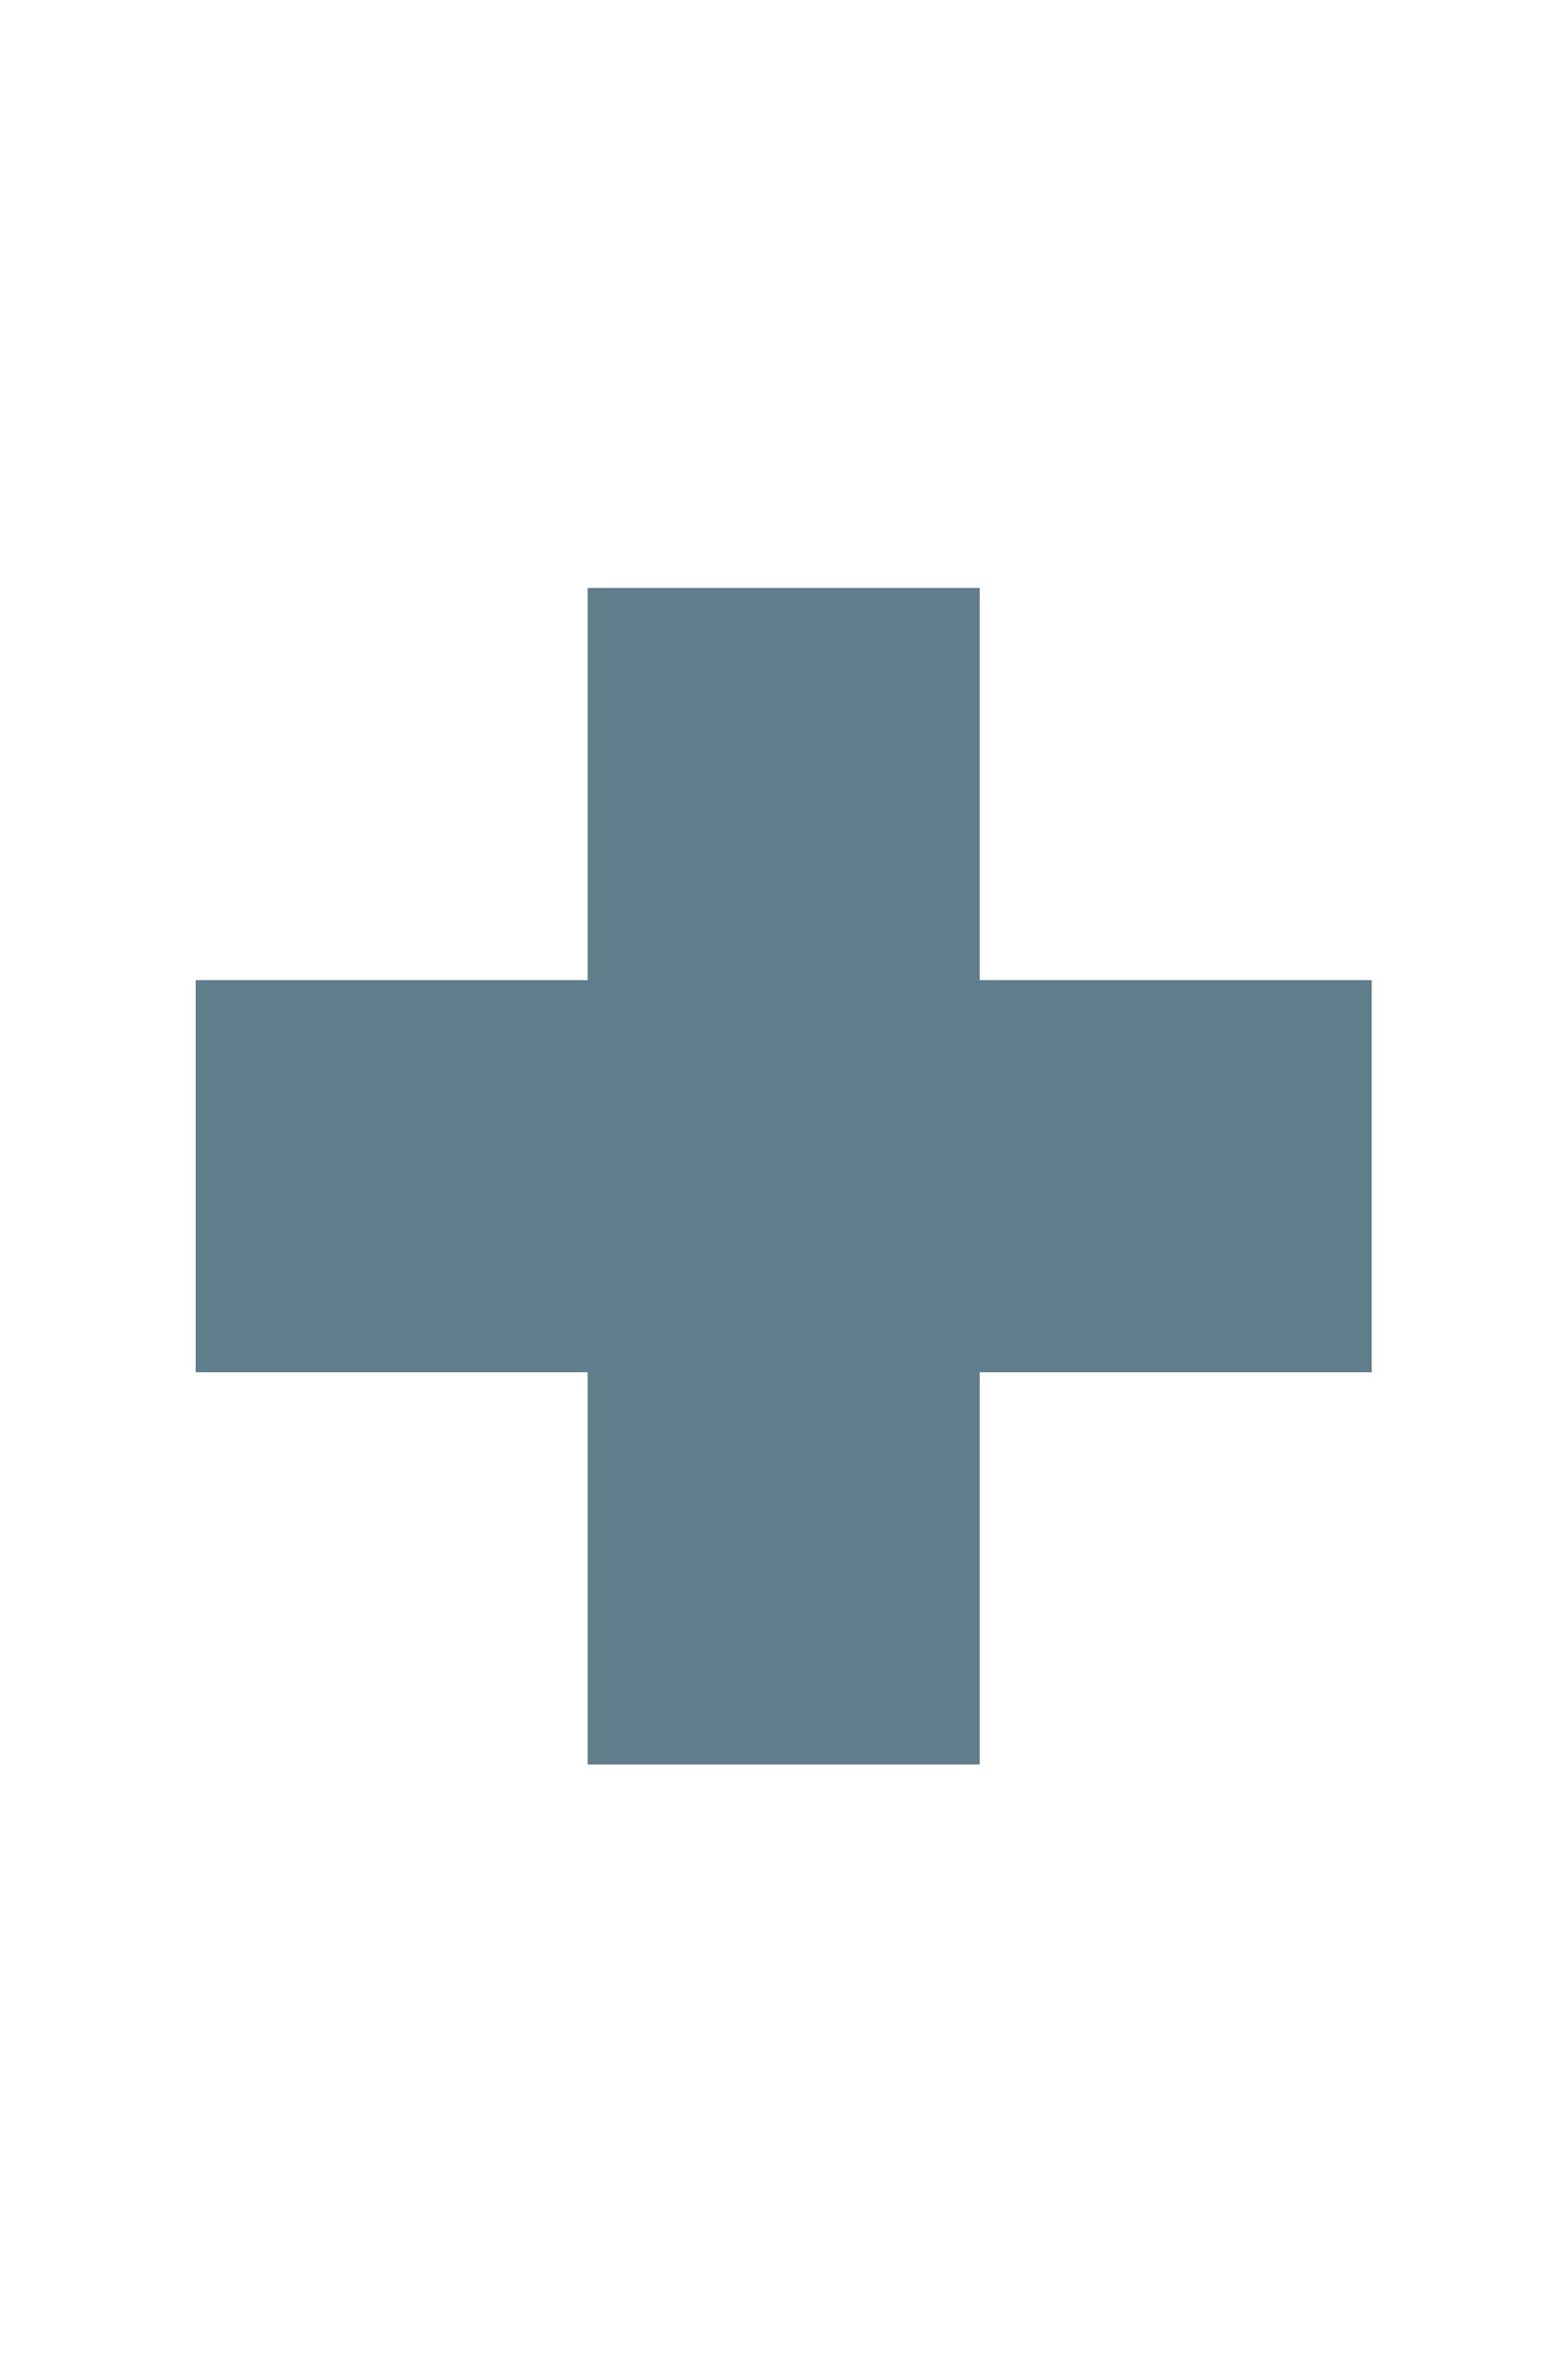 <svg version="1.1" xmlns="http://www.w3.org/2000/svg" xmlns:xlink="http://www.w3.org/1999/xlink" shape-rendering="crispEdges" width="8" height="12" viewBox="0 0 8 12"><g><path fill="rgba(96,125,139,1.00)" d="M3,3h2v2h-2ZM1,5h6v2h-6ZM3,7h2v1h-2ZM3,8h2v1h-2Z"></path></g></svg>